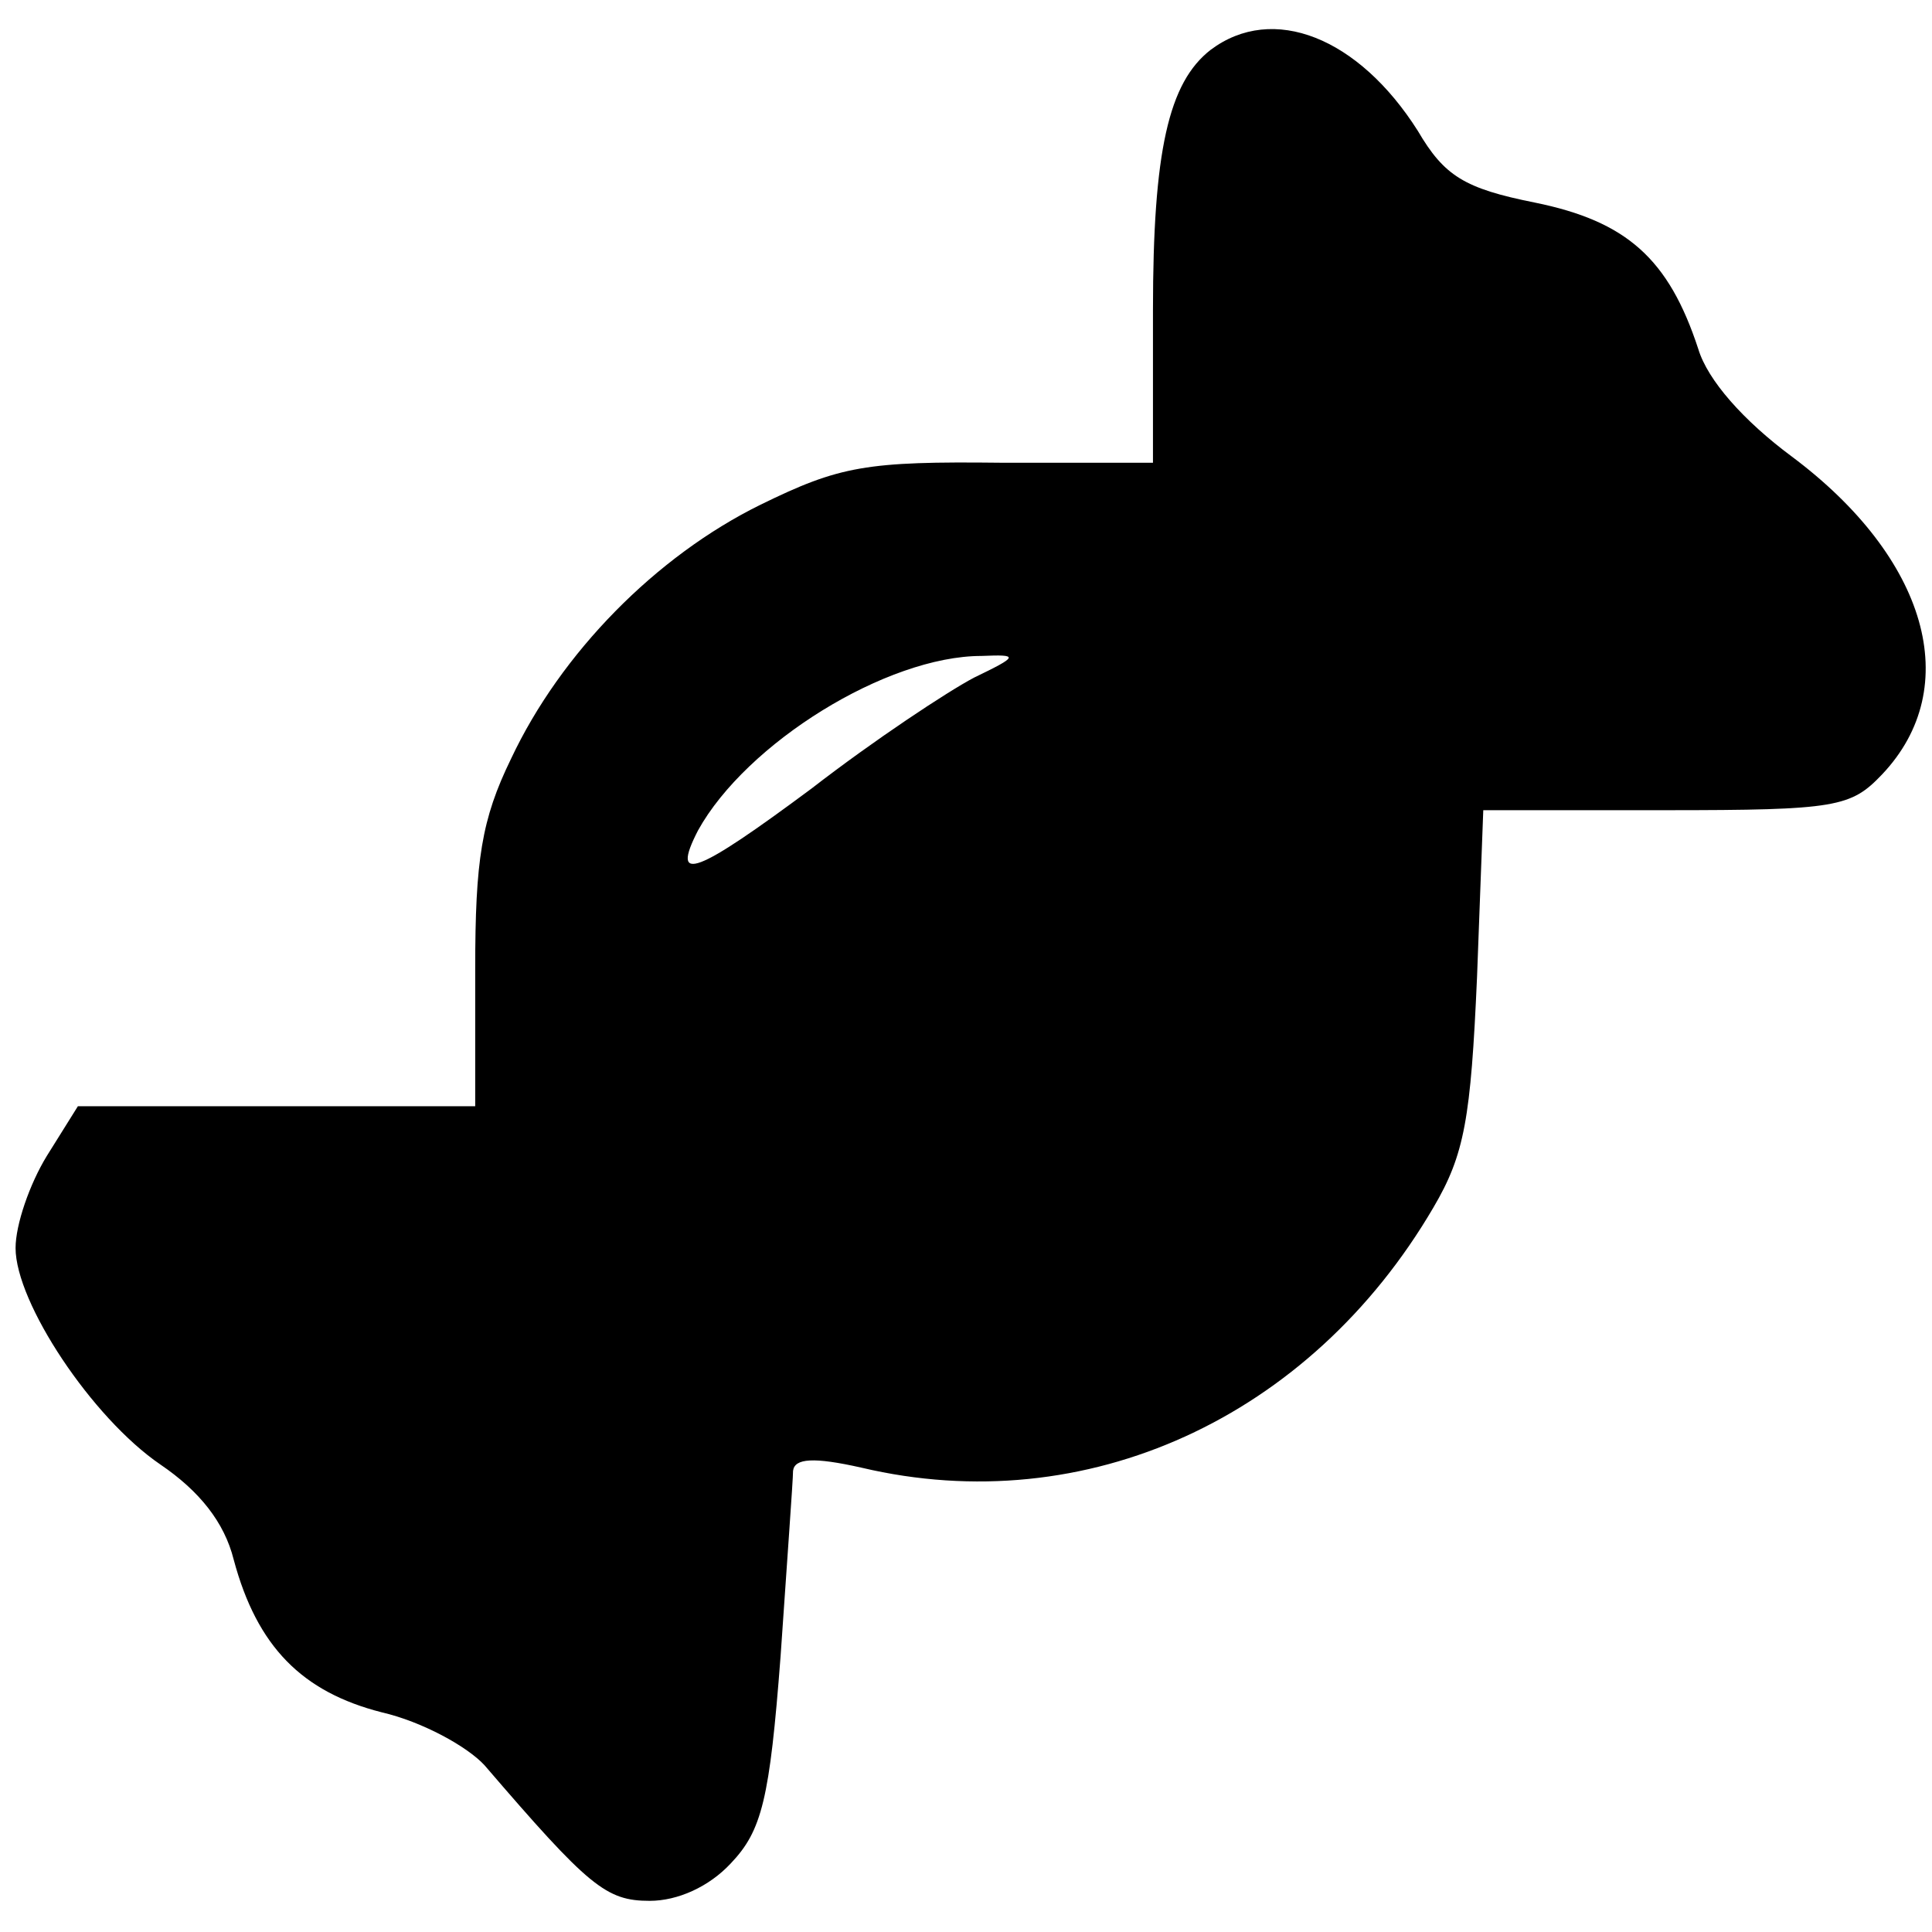 <?xml version="1.0" standalone="no"?>
<!DOCTYPE svg PUBLIC "-//W3C//DTD SVG 20010904//EN"
 "http://www.w3.org/TR/2001/REC-SVG-20010904/DTD/svg10.dtd">
<svg version="1.0" xmlns="http://www.w3.org/2000/svg"
 width="124pt" height="124pt" viewBox="0 0 124 124"
 preserveAspectRatio="xMidYMid meet">

<g transform="translate(0,124) scale(0.1,-0.1)"
fill="#000000" stroke="none">
<path d="M777 1208 c-27 -21 -37 -65 -37 -167 l0 -98 -97 0 c-87 1 -104 -2
-155 -27 -67 -33 -128 -95 -160 -163 -19 -39 -23 -65 -23 -135 l0 -88 -128 0
-127 0 -20 -32 c-11 -18 -20 -44 -20 -59 0 -35 49 -109 93 -139 25 -17 41 -37
47 -61 15 -56 44 -85 95 -98 26 -6 55 -22 66 -34 67 -78 78 -87 106 -87 18 0
38 9 52 24 20 21 25 41 32 133 4 59 8 113 8 119 1 8 13 9 44 2 144 -34 288 32
367 167 20 34 24 57 28 148 l4 107 117 0 c110 0 119 2 139 23 53 56 29 139
-58 204 -31 23 -54 49 -60 69 -19 58 -46 82 -105 94 -45 9 -58 17 -75 46 -38
60 -93 82 -133 52z m-152 -403 c-17 -9 -64 -40 -104 -71 -74 -55 -91 -62 -73
-27 31 56 121 112 182 112 24 1 24 0 -5 -14z"/>
</g>
</svg>
